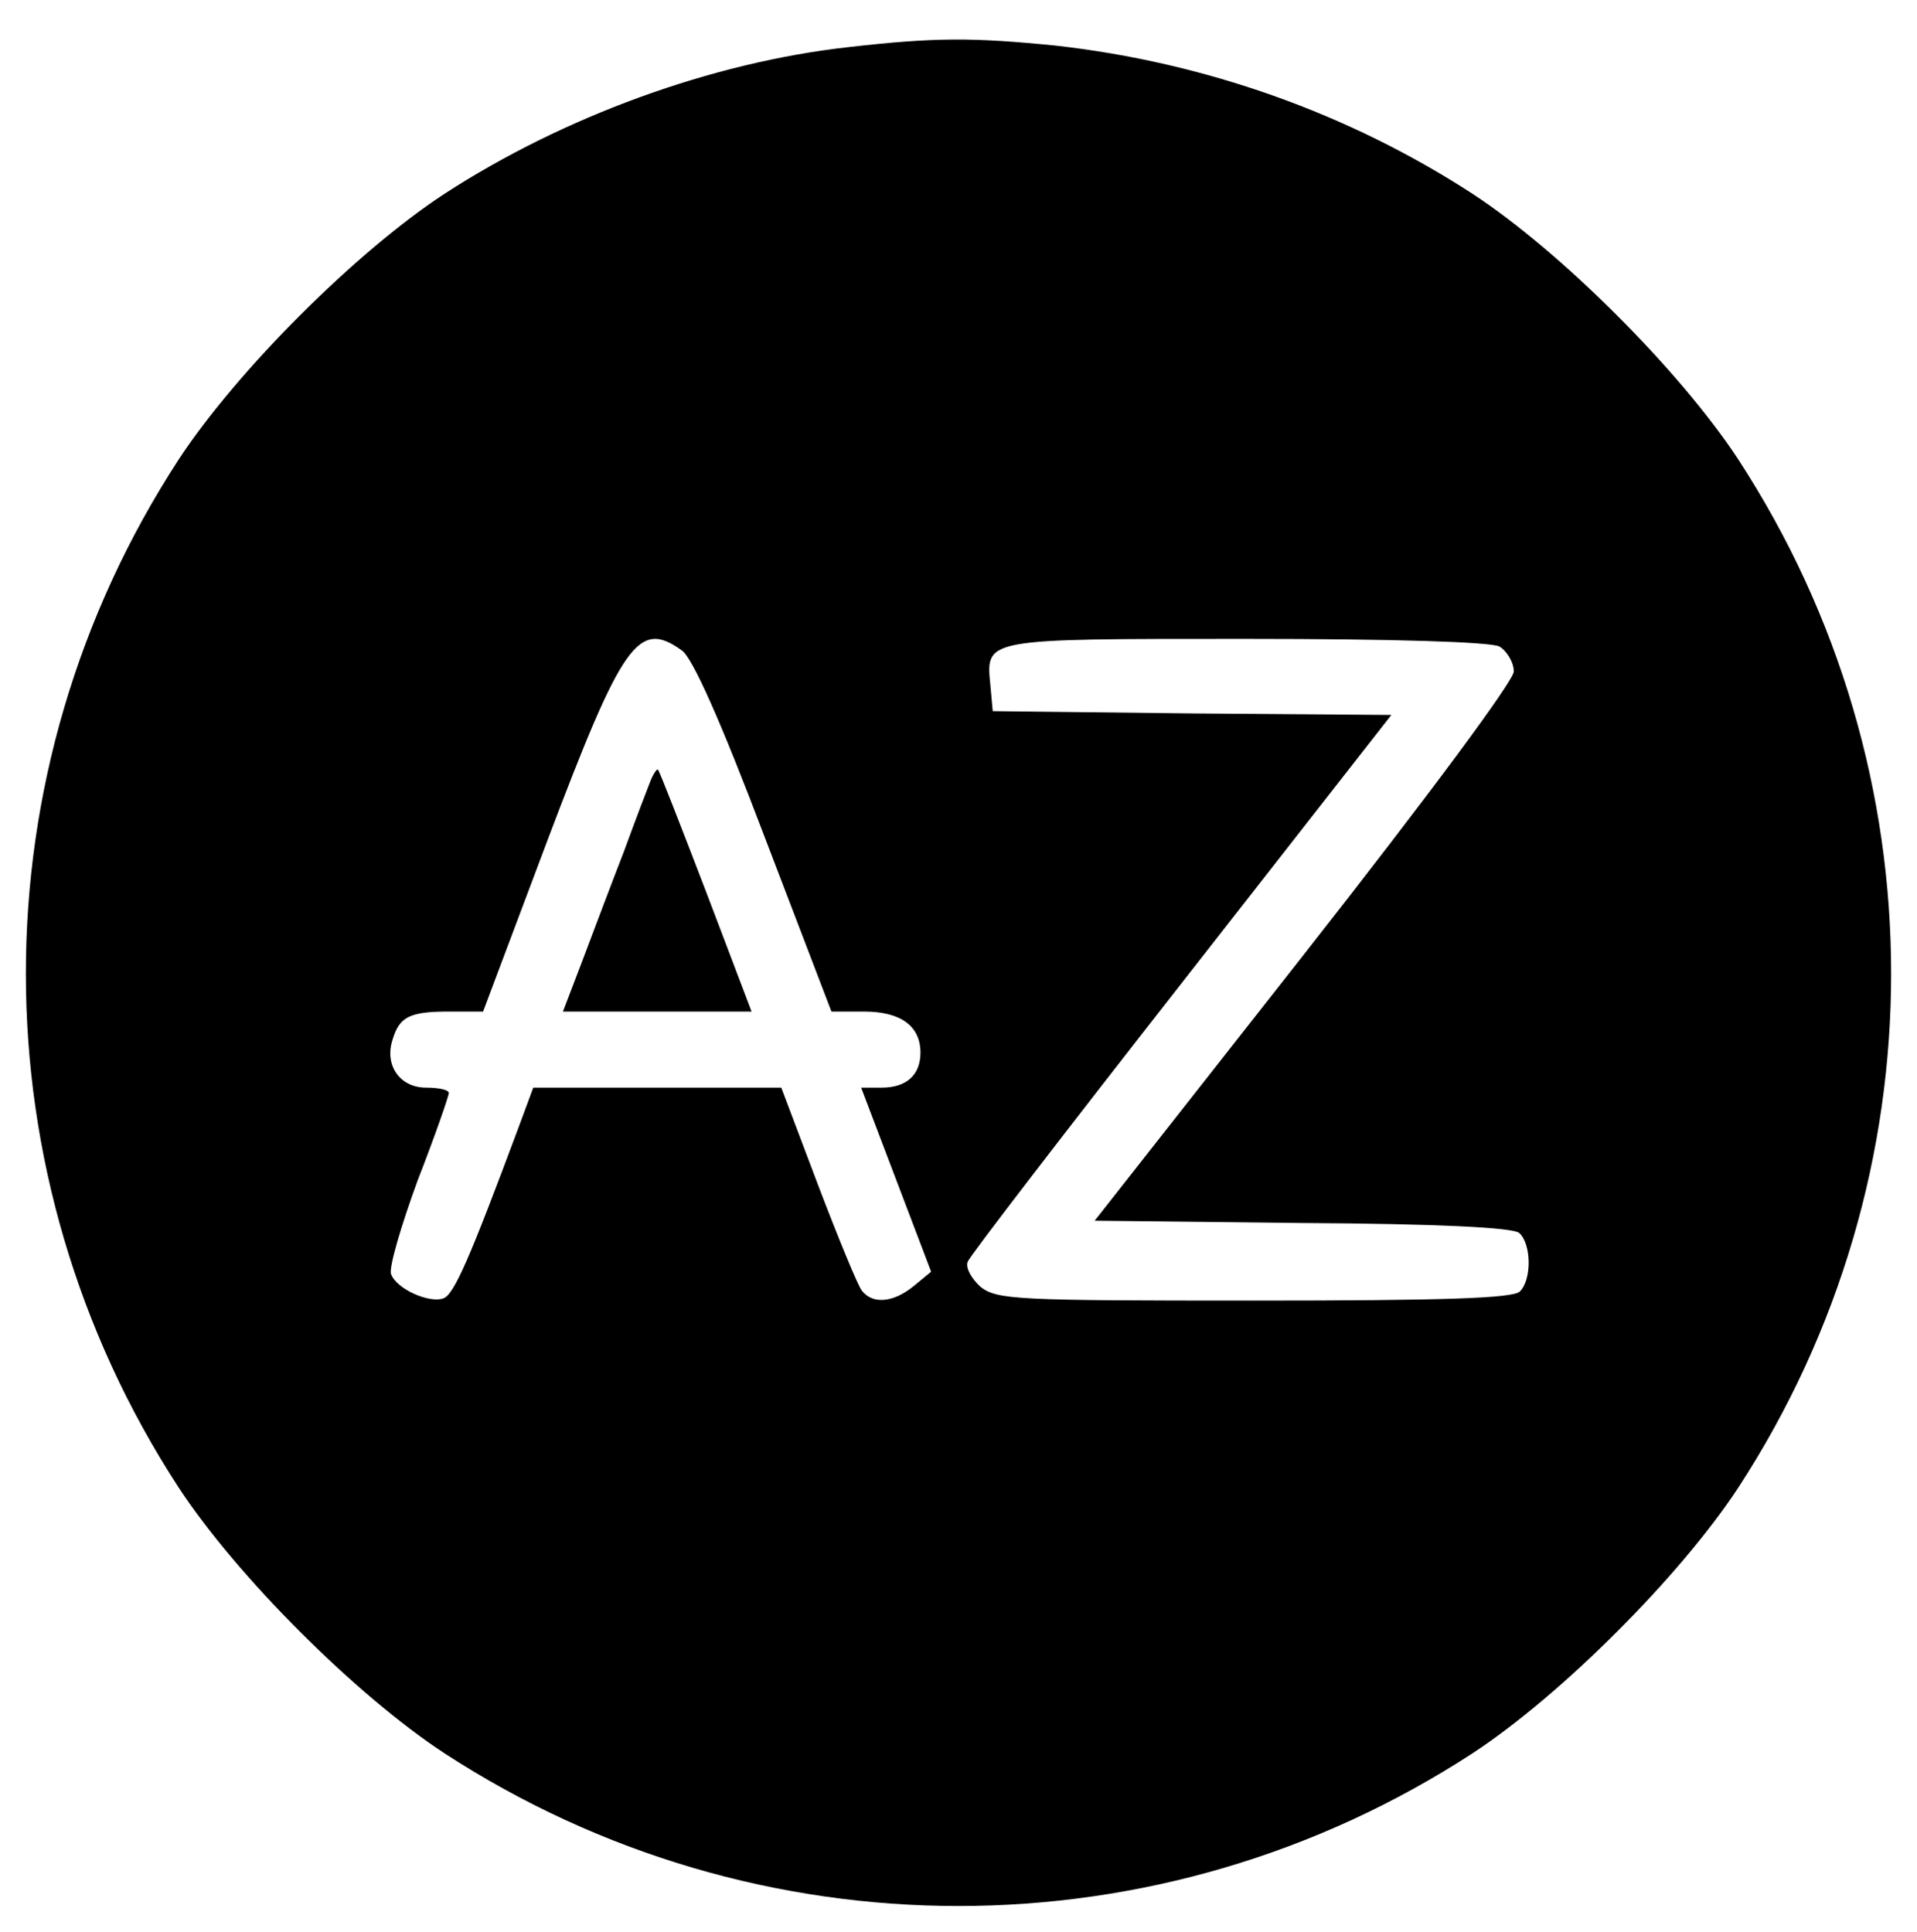 <?xml version="1.0" standalone="no"?>
<!DOCTYPE svg PUBLIC "-//W3C//DTD SVG 20010904//EN"
 "http://www.w3.org/TR/2001/REC-SVG-20010904/DTD/svg10.dtd">
<svg version="1.0" xmlns="http://www.w3.org/2000/svg"
 width="252pt" height="254pt" viewBox="0 0 252 254"
 preserveAspectRatio="xMidYMid meet">

<g transform="translate(0,254) scale(0.1,-0.1)"
fill="#000000" stroke="none">
<path d="M1115 2478 c-179 -20 -374 -91 -531 -193 -116 -76 -273 -233 -349
-349 -268 -411 -268 -941 0 -1352 76 -116 233 -273 349 -349 411 -268 941
-268 1352 0 116 76 273 233 349 349 268 411 268 941 0 1352 -76 116 -233 273
-349 349 -163 106 -352 173 -548 195 -110 11 -159 11 -273 -2z m-219 -793 c14
-9 51 -92 109 -245 l88 -230 43 0 c48 0 74 -19 74 -54 0 -29 -18 -46 -51 -46
l-27 0 46 -121 46 -121 -23 -19 c-27 -22 -54 -24 -68 -6 -5 6 -31 69 -58 140
l-48 127 -163 0 -163 0 -20 -54 c-63 -169 -84 -218 -98 -223 -18 -7 -62 12
-69 32 -3 8 13 63 35 123 23 59 41 111 41 115 0 4 -13 7 -30 7 -34 0 -55 29
-44 63 9 30 22 37 74 37 l45 0 85 226 c98 259 119 290 176 249z m1075 5 c10
-6 19 -21 19 -33 -1 -13 -108 -158 -276 -372 l-275 -350 272 -3 c181 -1 277
-6 286 -13 16 -14 17 -61 1 -77 -9 -9 -100 -12 -349 -12 -312 0 -338 1 -360
18 -12 11 -20 25 -17 33 3 8 130 173 281 366 l276 353 -262 2 -262 3 -3 33
c-6 63 -12 62 335 62 198 0 322 -4 334 -10z"/>
<path d="M855 1513 c-4 -10 -20 -52 -35 -93 -16 -41 -40 -105 -54 -142 l-26
-68 124 0 124 0 -60 158 c-33 86 -61 158 -63 160 -1 2 -6 -5 -10 -15z"/>
</g>
</svg>
